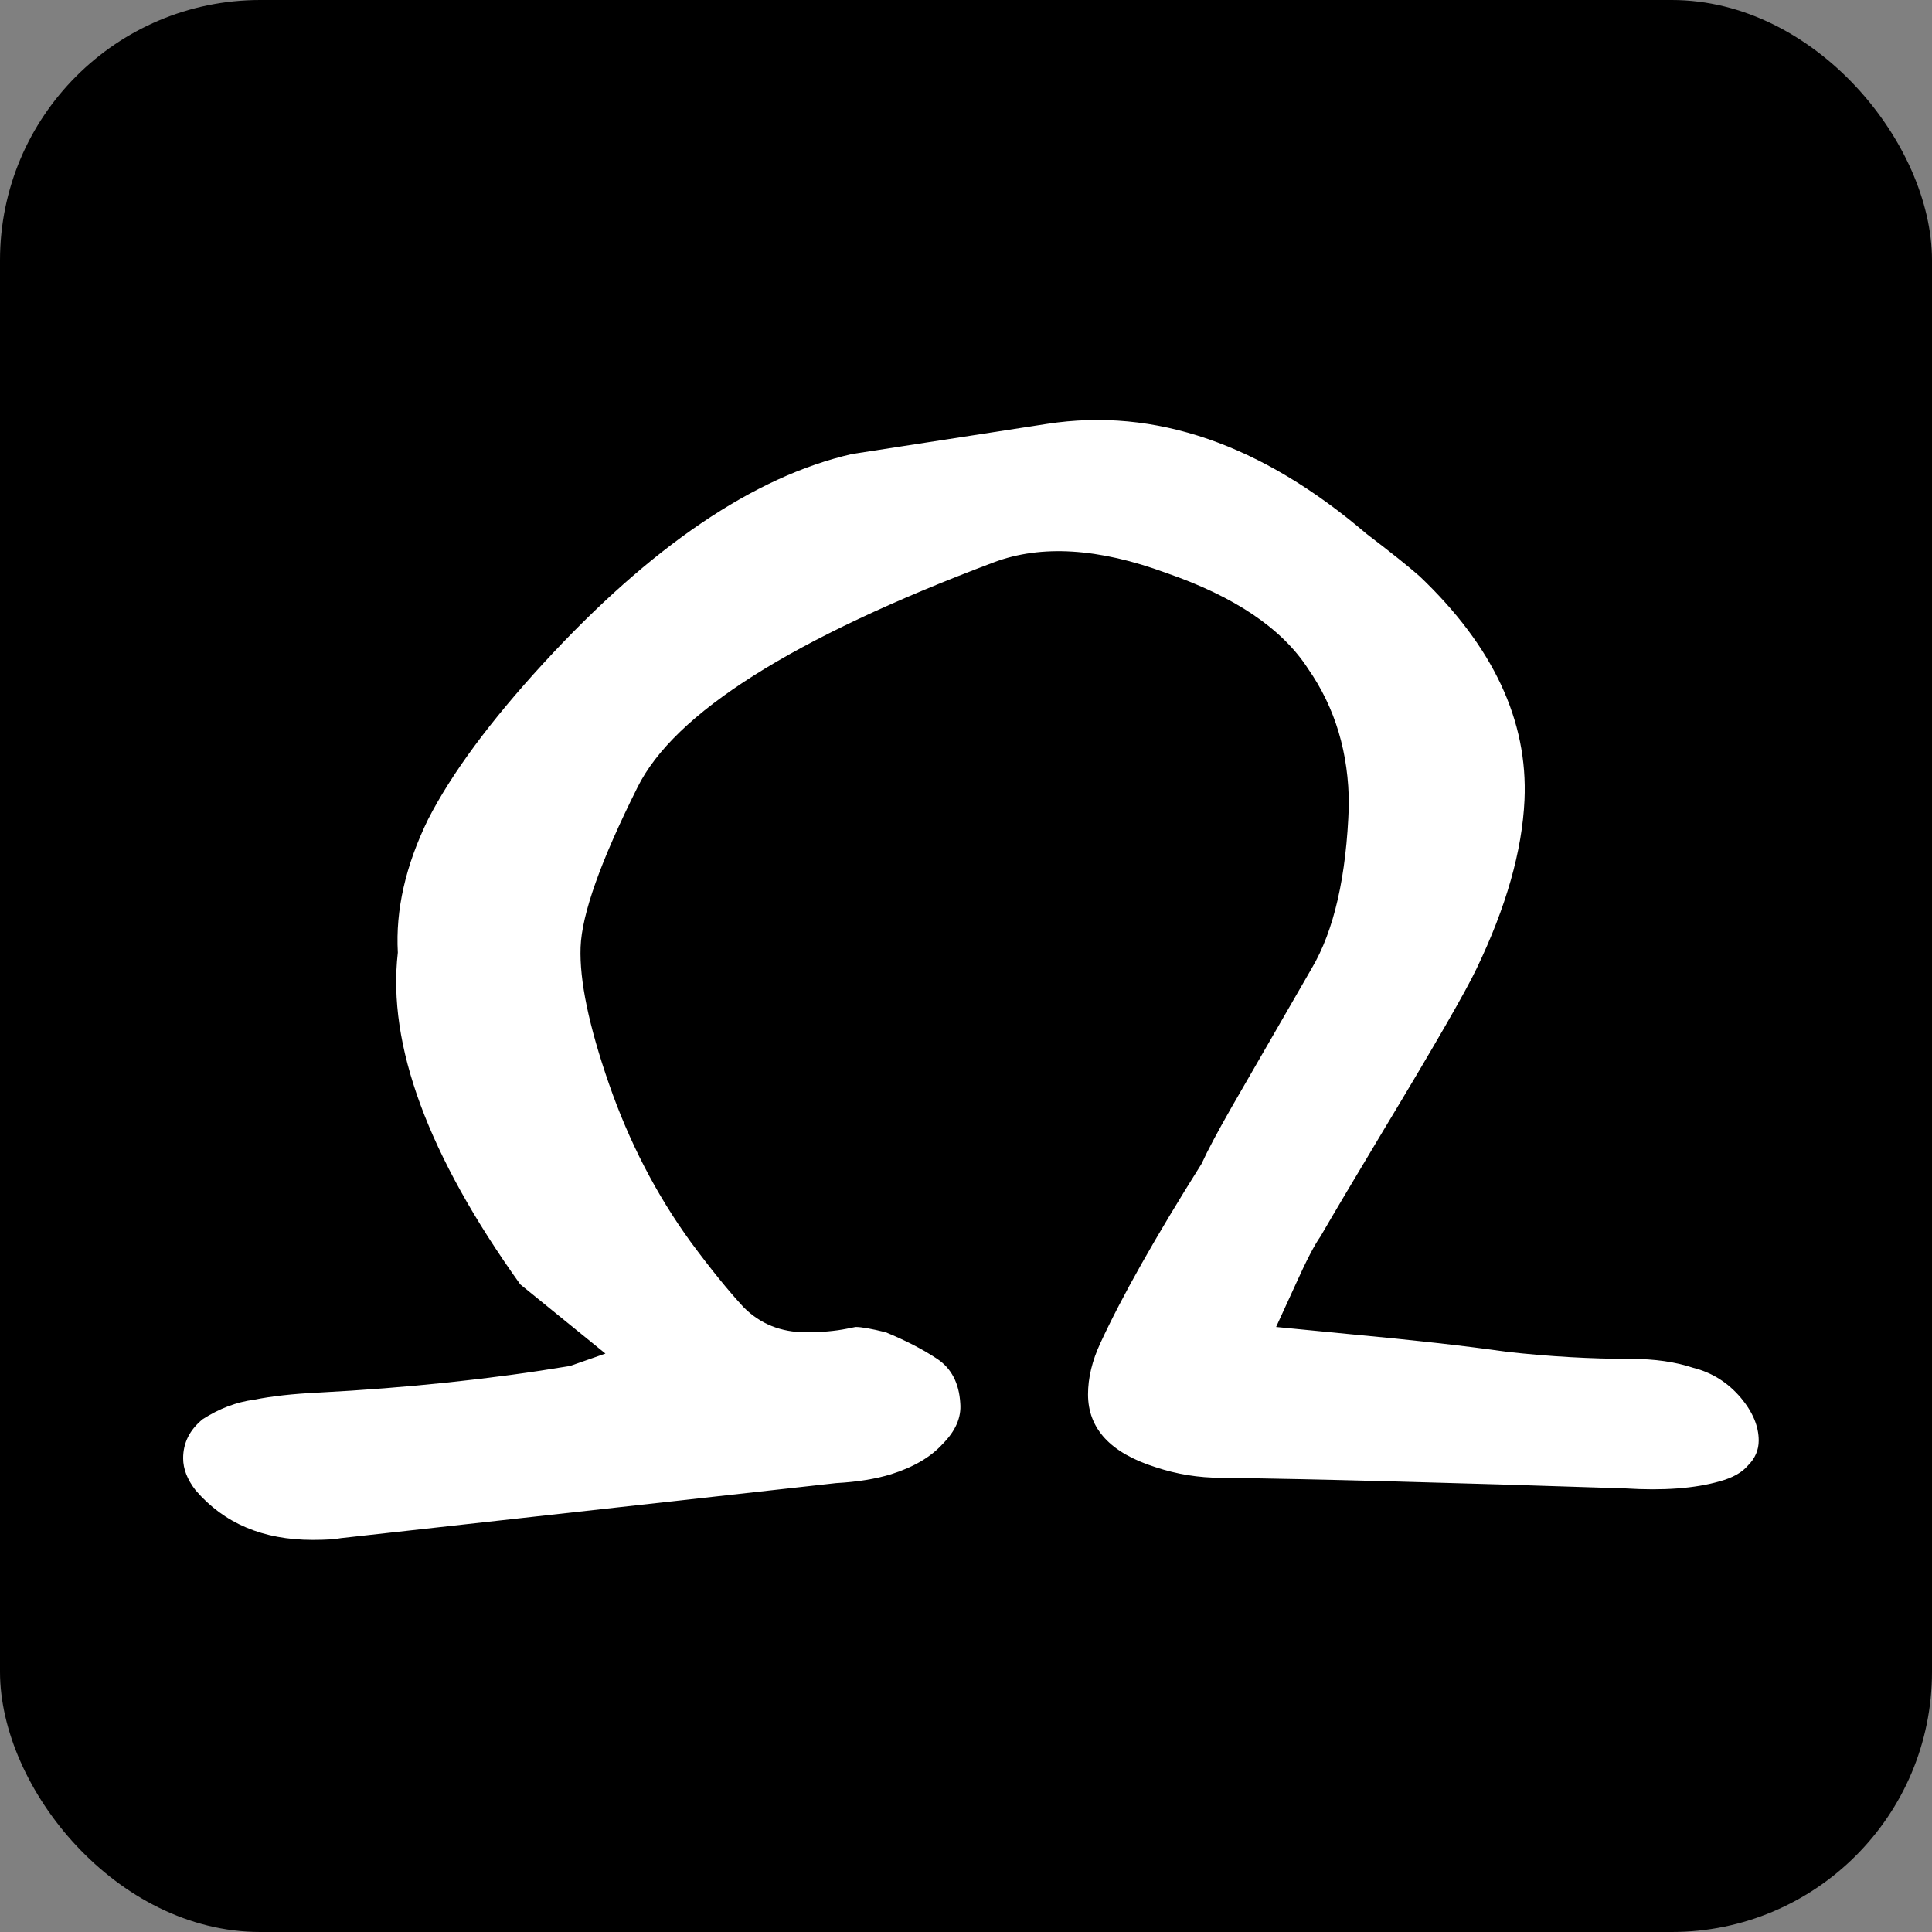 <svg width="245" height="245" viewBox="0 0 245 245" fill="none" xmlns="http://www.w3.org/2000/svg">
<rect x="0" y="0" width="245" height="245" fill="#808080" stroke="none"/>
<g clip-path="url(#clip0_220_2)">
<rect width="245" height="245" rx="33" fill="black"/>
<path d="M220.775 177.275C222.275 179.075 223.025 180.875 223.025 182.675C223.025 183.875 222.575 184.925 221.675 185.825C220.925 186.725 219.725 187.4 218.075 187.85C214.925 188.75 210.95 189.05 206.15 188.75C183.5 188 166.4 187.55 154.85 187.4C152 187.4 149.225 186.95 146.525 186.05C140.825 184.25 137.975 181.175 137.975 176.825C137.975 174.725 138.5 172.55 139.55 170.3C142.25 164.45 146.525 156.875 152.375 147.575C153.125 145.925 154.4 143.525 156.2 140.375L166.325 122.825C169.175 118.025 170.75 111.125 171.05 102.125C171.05 95.525 169.325 89.75 165.875 84.8C162.575 79.7 156.575 75.65 147.875 72.65C139.325 69.5 132.05 69.05 126.05 71.3C100.55 80.9 85.475 90.425 80.825 99.875C76.175 109.175 73.775 115.925 73.625 120.125C73.475 124.325 74.675 130.1 77.225 137.45C79.775 144.8 83.225 151.475 87.575 157.475C90.125 160.925 92.375 163.7 94.325 165.8C96.425 167.9 99.05 168.95 102.2 168.95C104.15 168.95 105.875 168.8 107.375 168.5L108.5 168.275C109.25 168.275 110.525 168.5 112.325 168.95C114.875 170 117.05 171.125 118.85 172.325C120.65 173.525 121.625 175.4 121.775 177.95C121.925 179.75 121.175 181.475 119.525 183.125C118.025 184.775 115.85 186.05 113 186.95C111.05 187.55 108.725 187.925 106.025 188.075L43.25 195.05C42.5 195.2 41.3 195.275 39.65 195.275C33.35 195.275 28.4 193.175 24.8 188.975C23.75 187.625 23.225 186.275 23.225 184.925C23.225 182.975 24.05 181.325 25.7 179.975C27.8 178.625 29.975 177.8 32.225 177.5C34.475 177.05 37.175 176.75 40.325 176.6C51.725 176 62.375 174.875 72.275 173.225L76.775 171.65L65.975 162.875C54.275 146.525 49.1 132.5 50.45 120.8C50.15 115.4 51.425 109.775 54.275 103.925C57.275 98.075 62.15 91.475 68.9 84.125C82.55 69.275 95.6 60.425 108.05 57.575L132.8 53.75C146.45 51.65 159.95 56.3 173.3 67.7C176.45 70.1 178.7 71.9 180.05 73.1C189.35 81.95 193.775 91.4 193.325 101.45C193.025 107.9 191 115.025 187.25 122.825C185.9 125.675 181.925 132.575 175.325 143.525C171.725 149.525 169.1 153.95 167.45 156.8C166.7 157.85 165.65 159.875 164.3 162.875L161.825 168.275L171.05 169.175C179.15 169.925 185.825 170.675 191.075 171.425C196.475 172.025 201.725 172.325 206.825 172.325C209.825 172.325 212.45 172.7 214.7 173.45C217.1 174.05 219.125 175.325 220.775 177.275Z" fill="white"/>
</g>
<defs>
<clipPath id="clip0_220_2">
<rect width="245" height="245" rx="33" fill="white"/>
</clipPath>
</defs>
</svg>
